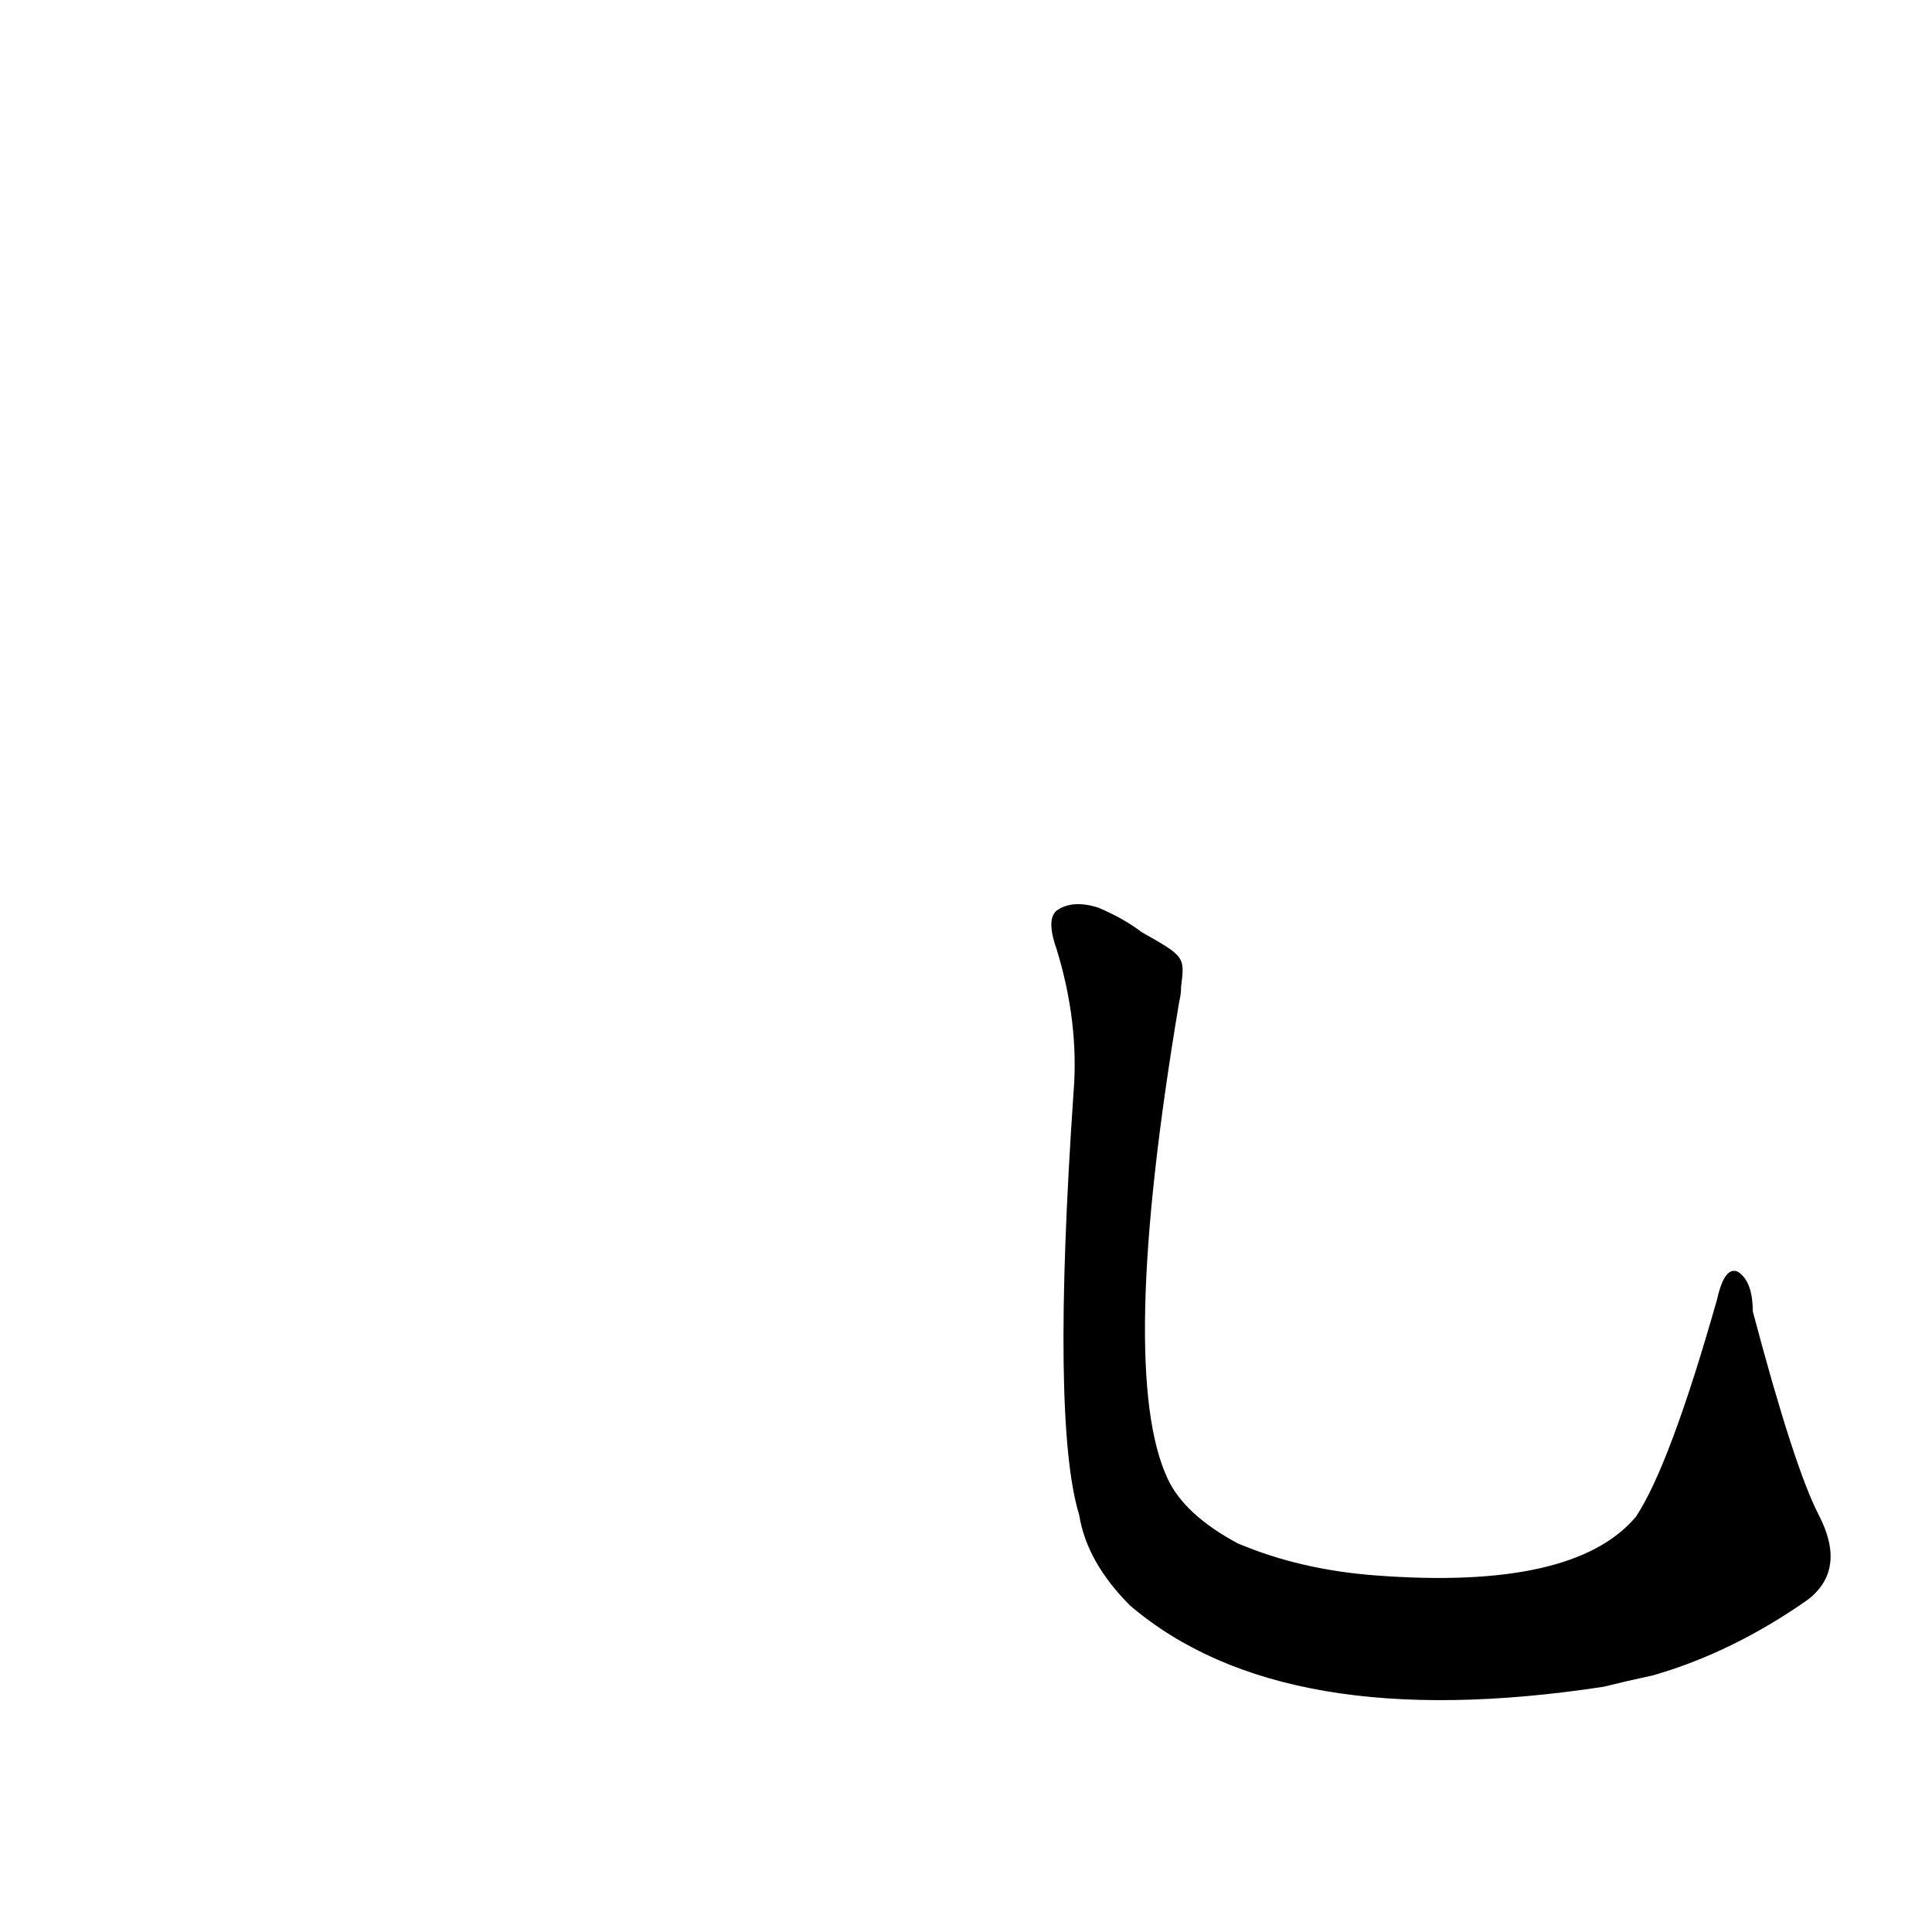 <?xml version='1.0' encoding='utf-8'?>
<svg xmlns="http://www.w3.org/2000/svg" version="1.1" viewBox="0 0 1024 1024"><g transform="scale(1, -1) translate(0, -900)"><path d="M 605 406 Q 596 413 582 419 Q 569 423 561 418 Q 554 414 560 397 Q 572 358 569 321 Q 557 146 572 97 Q 576 72 599 49 Q 680 -20 850 6 Q 862 9 876 12 Q 918 24 958 52 Q 979 68 964 97 Q 951 122 929 205 Q 929 221 921 226 Q 914 229 910 211 Q 885 123 867 96 Q 834 57 729 65 Q 689 68 656 82 Q 628 97 619 116 Q 592 173 625 369 Q 626 373 626 377 C 628 393 628 393 605 406 Z" fill="black" /></g></svg>